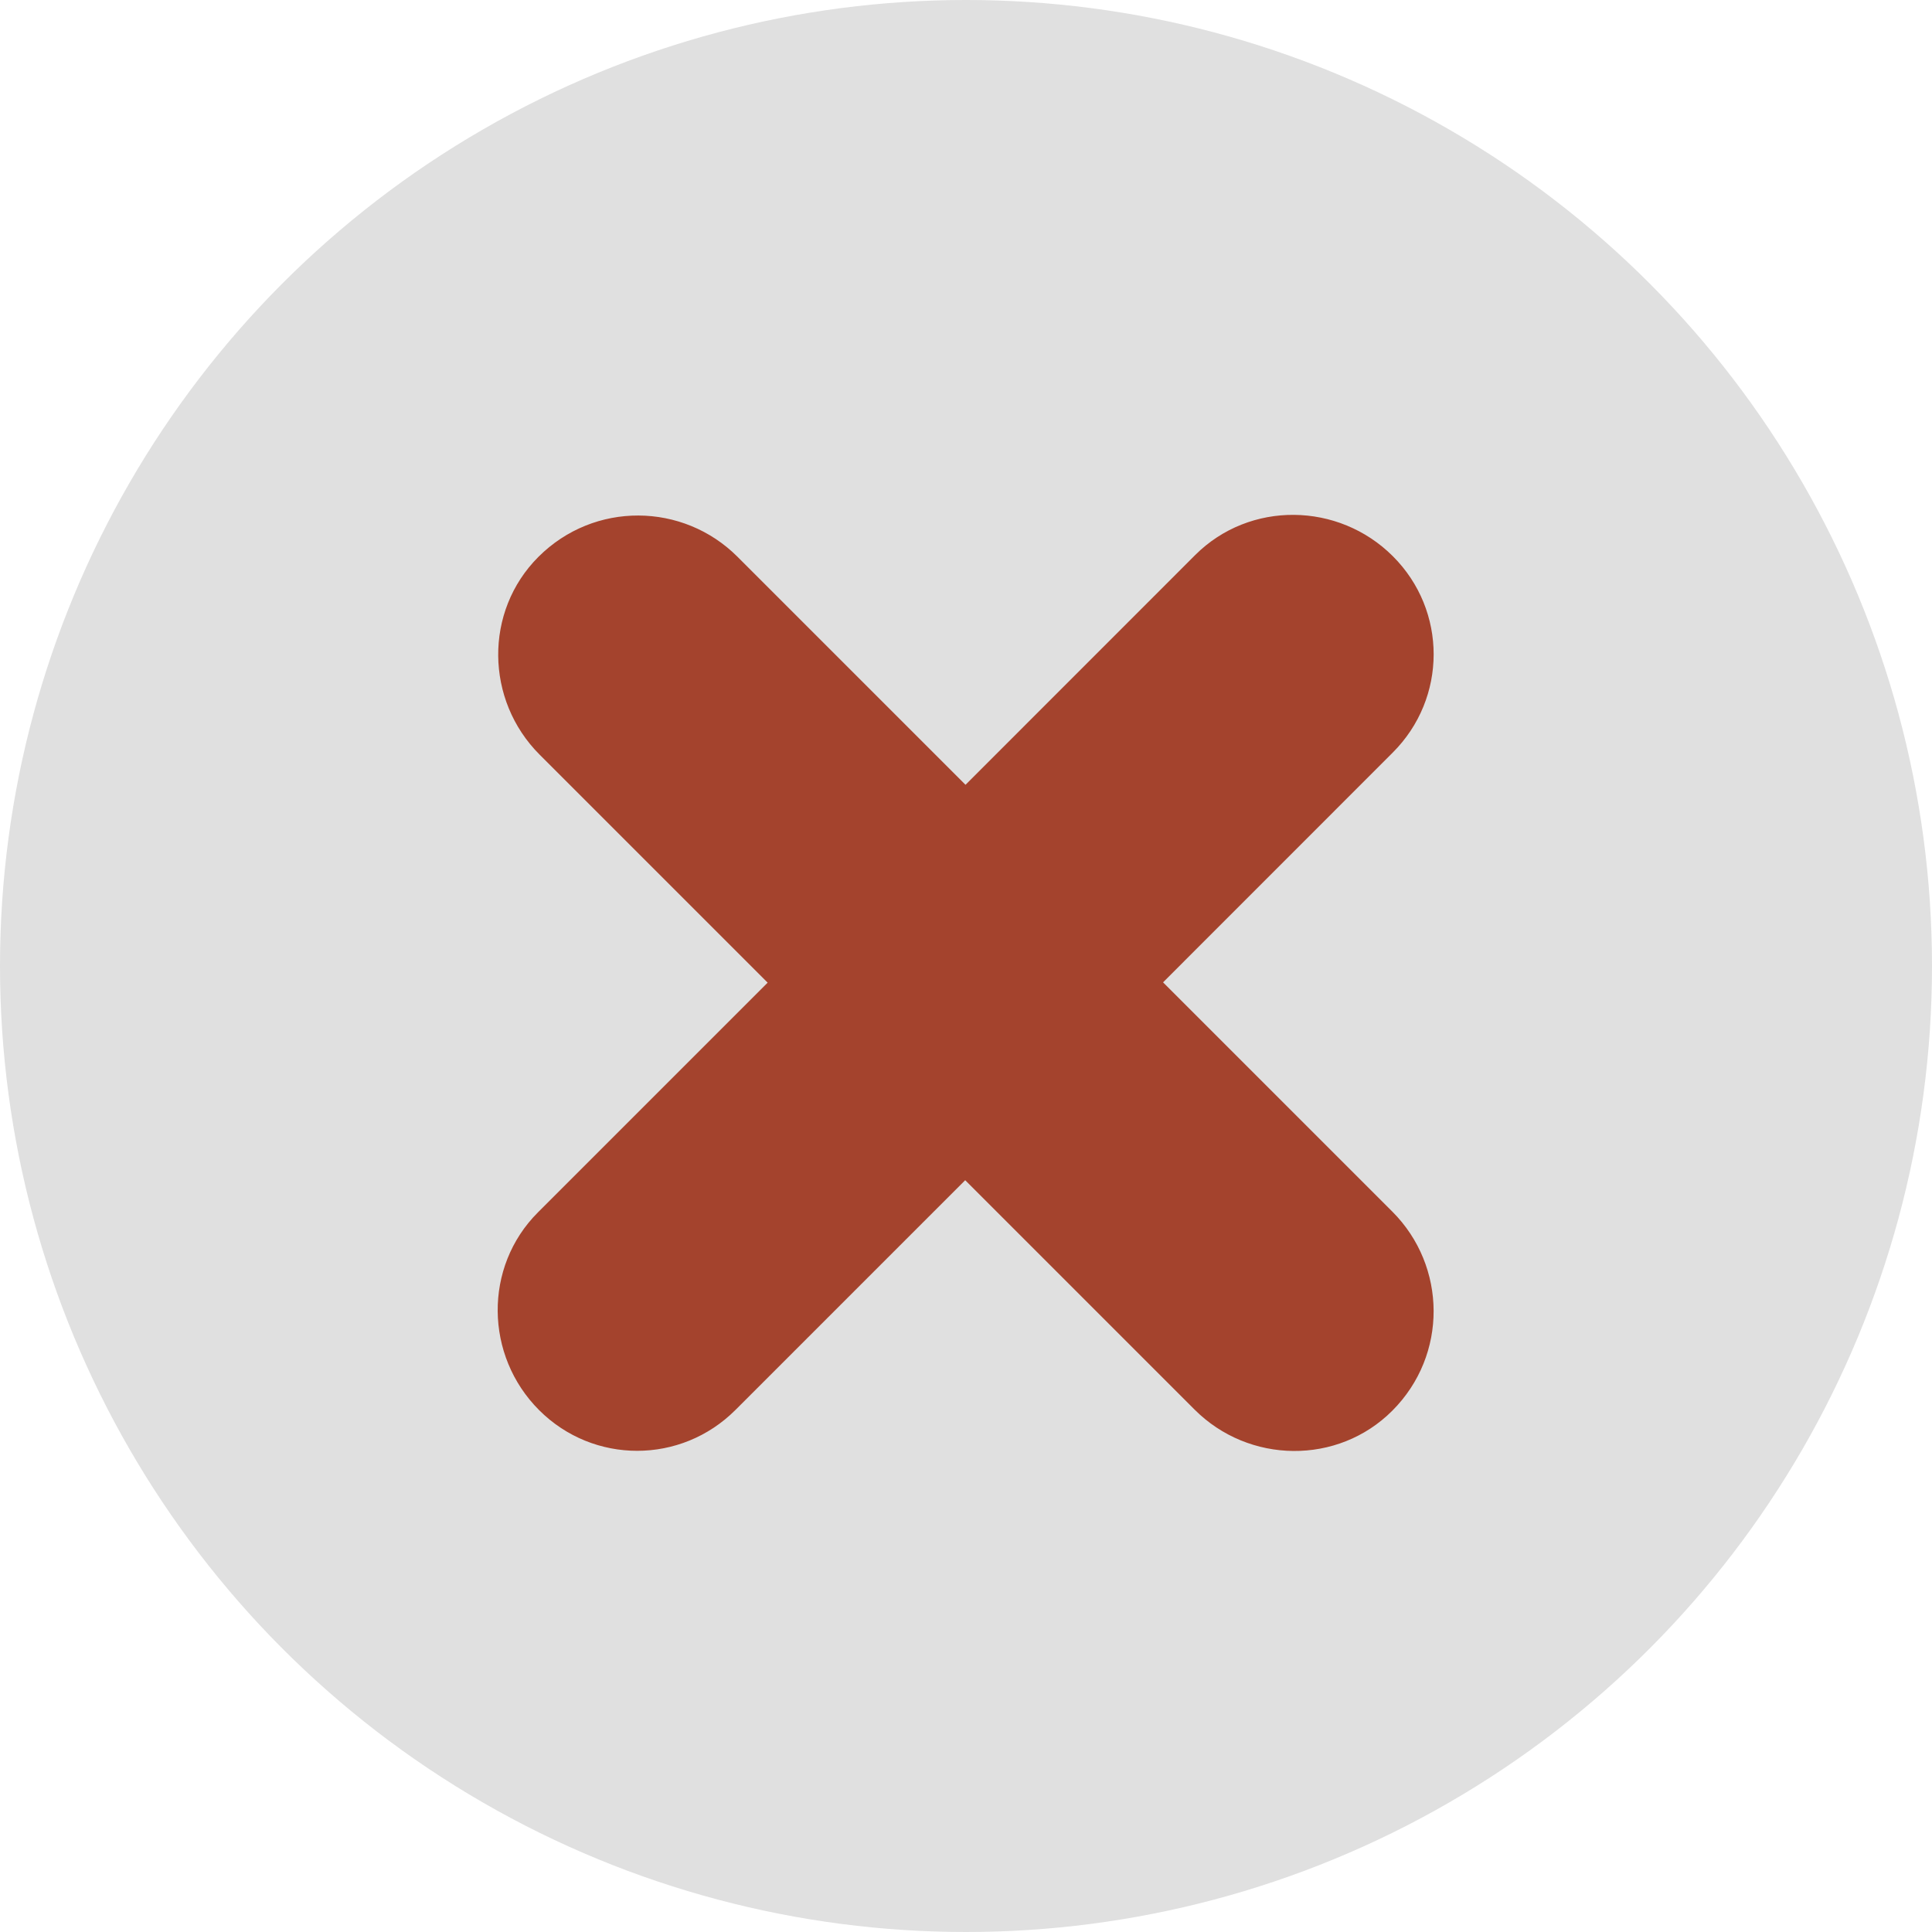 <svg width="24" height="24" viewBox="0 0 24 24" fill="#E0E0E0" xmlns="http://www.w3.org/2000/svg">
<circle cx="12" cy="12" r="12" fill="#E0E0E0"/>
<path fill-rule="evenodd" clip-rule="evenodd" d="M14.839 17.51L11.99 14.661L9.136 17.515C8.46 18.191 7.372 18.192 6.697 17.517C6.021 16.841 6.006 15.737 6.682 15.061L9.536 12.207L6.703 9.374C6.028 8.699 6.012 7.594 6.688 6.918C7.381 6.225 8.486 6.241 9.161 6.916L11.994 9.749L14.847 6.895C15.524 6.219 16.628 6.235 17.303 6.91C17.979 7.585 17.978 8.673 17.301 9.349L14.448 12.203L17.297 15.052C17.972 15.728 17.988 16.832 17.295 17.525C16.619 18.201 15.514 18.186 14.839 17.51Z" fill="#A4432D"/>
</svg>
